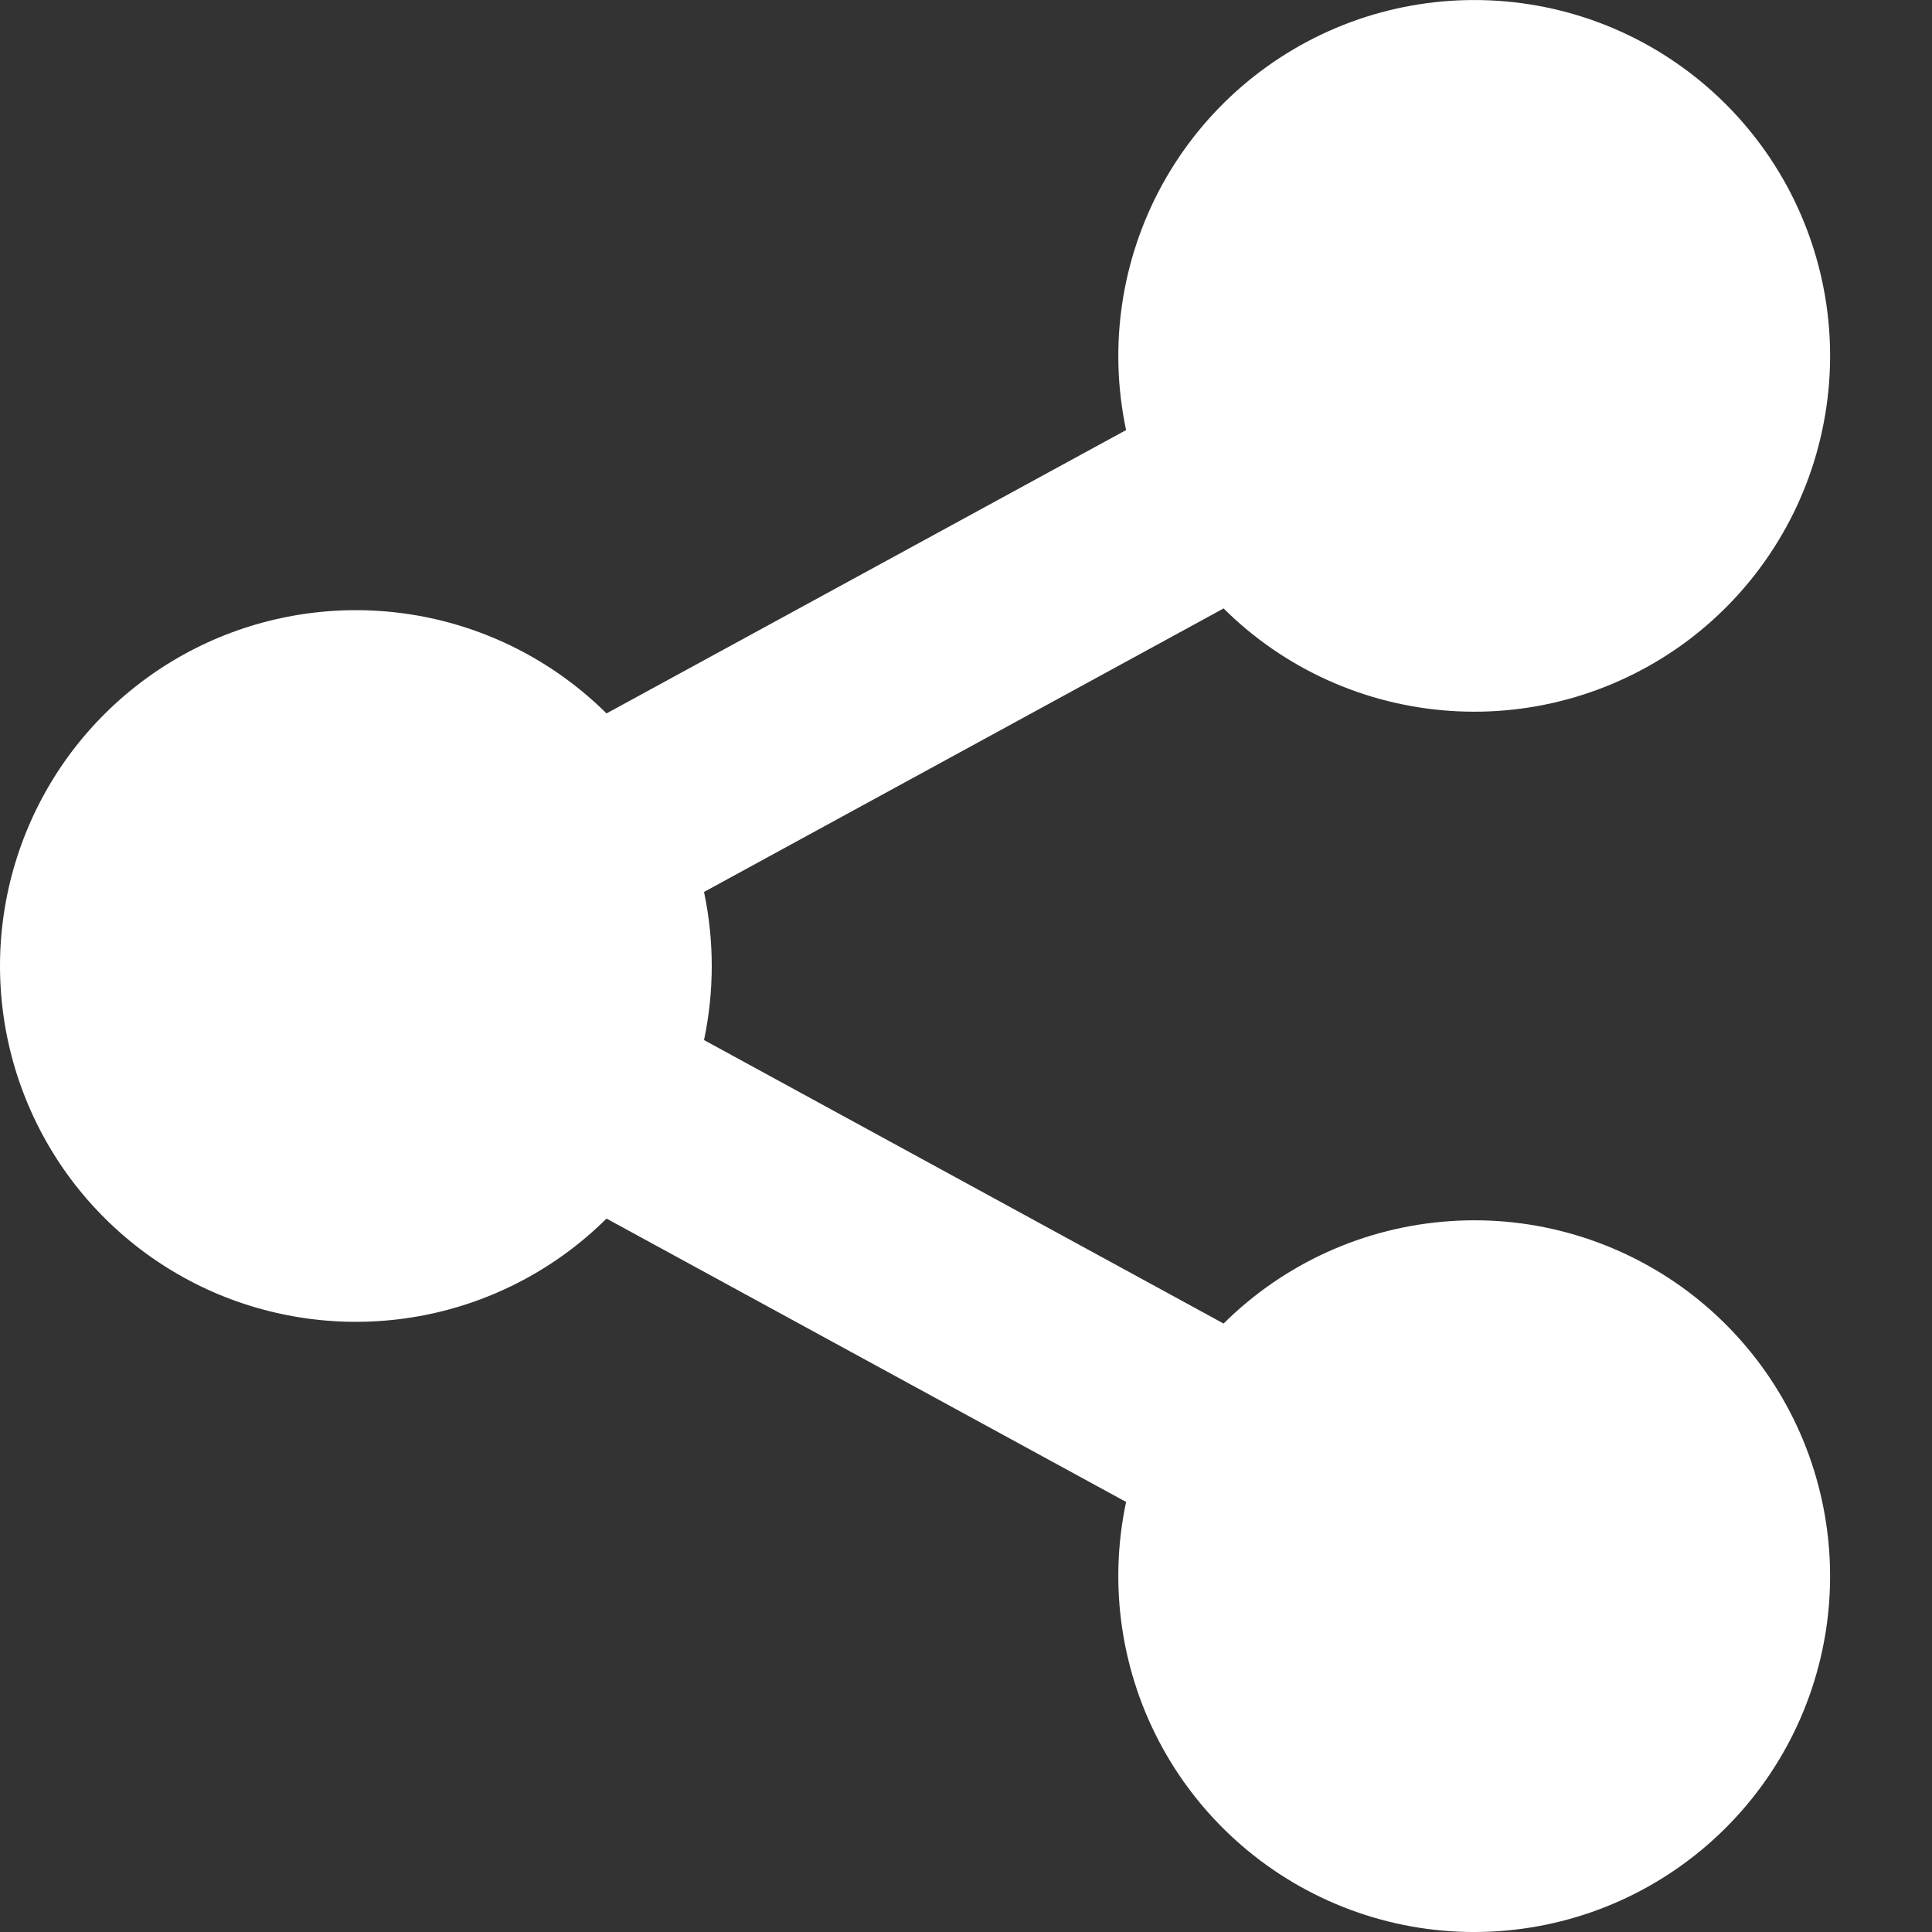 <svg width="15" height="15" viewBox="0 0 15 15" fill="none" xmlns="http://www.w3.org/2000/svg">
<rect x="0" y="0" width="15" height="15" fill="#333333" stroke="none"/>
<path d="M8.743 11.661L4.709 9.461C4.322 9.845 3.83 10.106 3.295 10.211C2.759 10.316 2.205 10.26 1.701 10.051C1.197 9.841 0.767 9.487 0.464 9.033C0.162 8.579 0 8.046 0 7.5C0 6.954 0.162 6.421 0.464 5.967C0.767 5.513 1.197 5.159 1.701 4.949C2.205 4.74 2.759 4.684 3.295 4.789C3.83 4.894 4.322 5.155 4.709 5.539L8.743 3.339C8.605 2.69 8.705 2.013 9.025 1.431C9.345 0.85 9.863 0.403 10.486 0.172C11.108 -0.058 11.793 -0.057 12.414 0.175C13.036 0.408 13.553 0.857 13.871 1.439C14.189 2.022 14.287 2.699 14.146 3.348C14.006 3.997 13.636 4.573 13.106 4.972C12.575 5.37 11.919 5.565 11.257 5.519C10.595 5.474 9.971 5.192 9.5 4.724L5.466 6.925C5.546 7.304 5.546 7.696 5.466 8.075L9.5 10.276C9.971 9.808 10.595 9.526 11.257 9.481C11.919 9.435 12.575 9.63 13.106 10.028C13.636 10.427 14.006 11.003 14.146 11.652C14.287 12.301 14.189 12.978 13.871 13.561C13.553 14.143 13.036 14.592 12.414 14.825C11.793 15.057 11.108 15.059 10.486 14.828C9.863 14.597 9.345 14.15 9.025 13.569C8.705 12.987 8.605 12.31 8.743 11.661Z" fill="white"/>
</svg>
